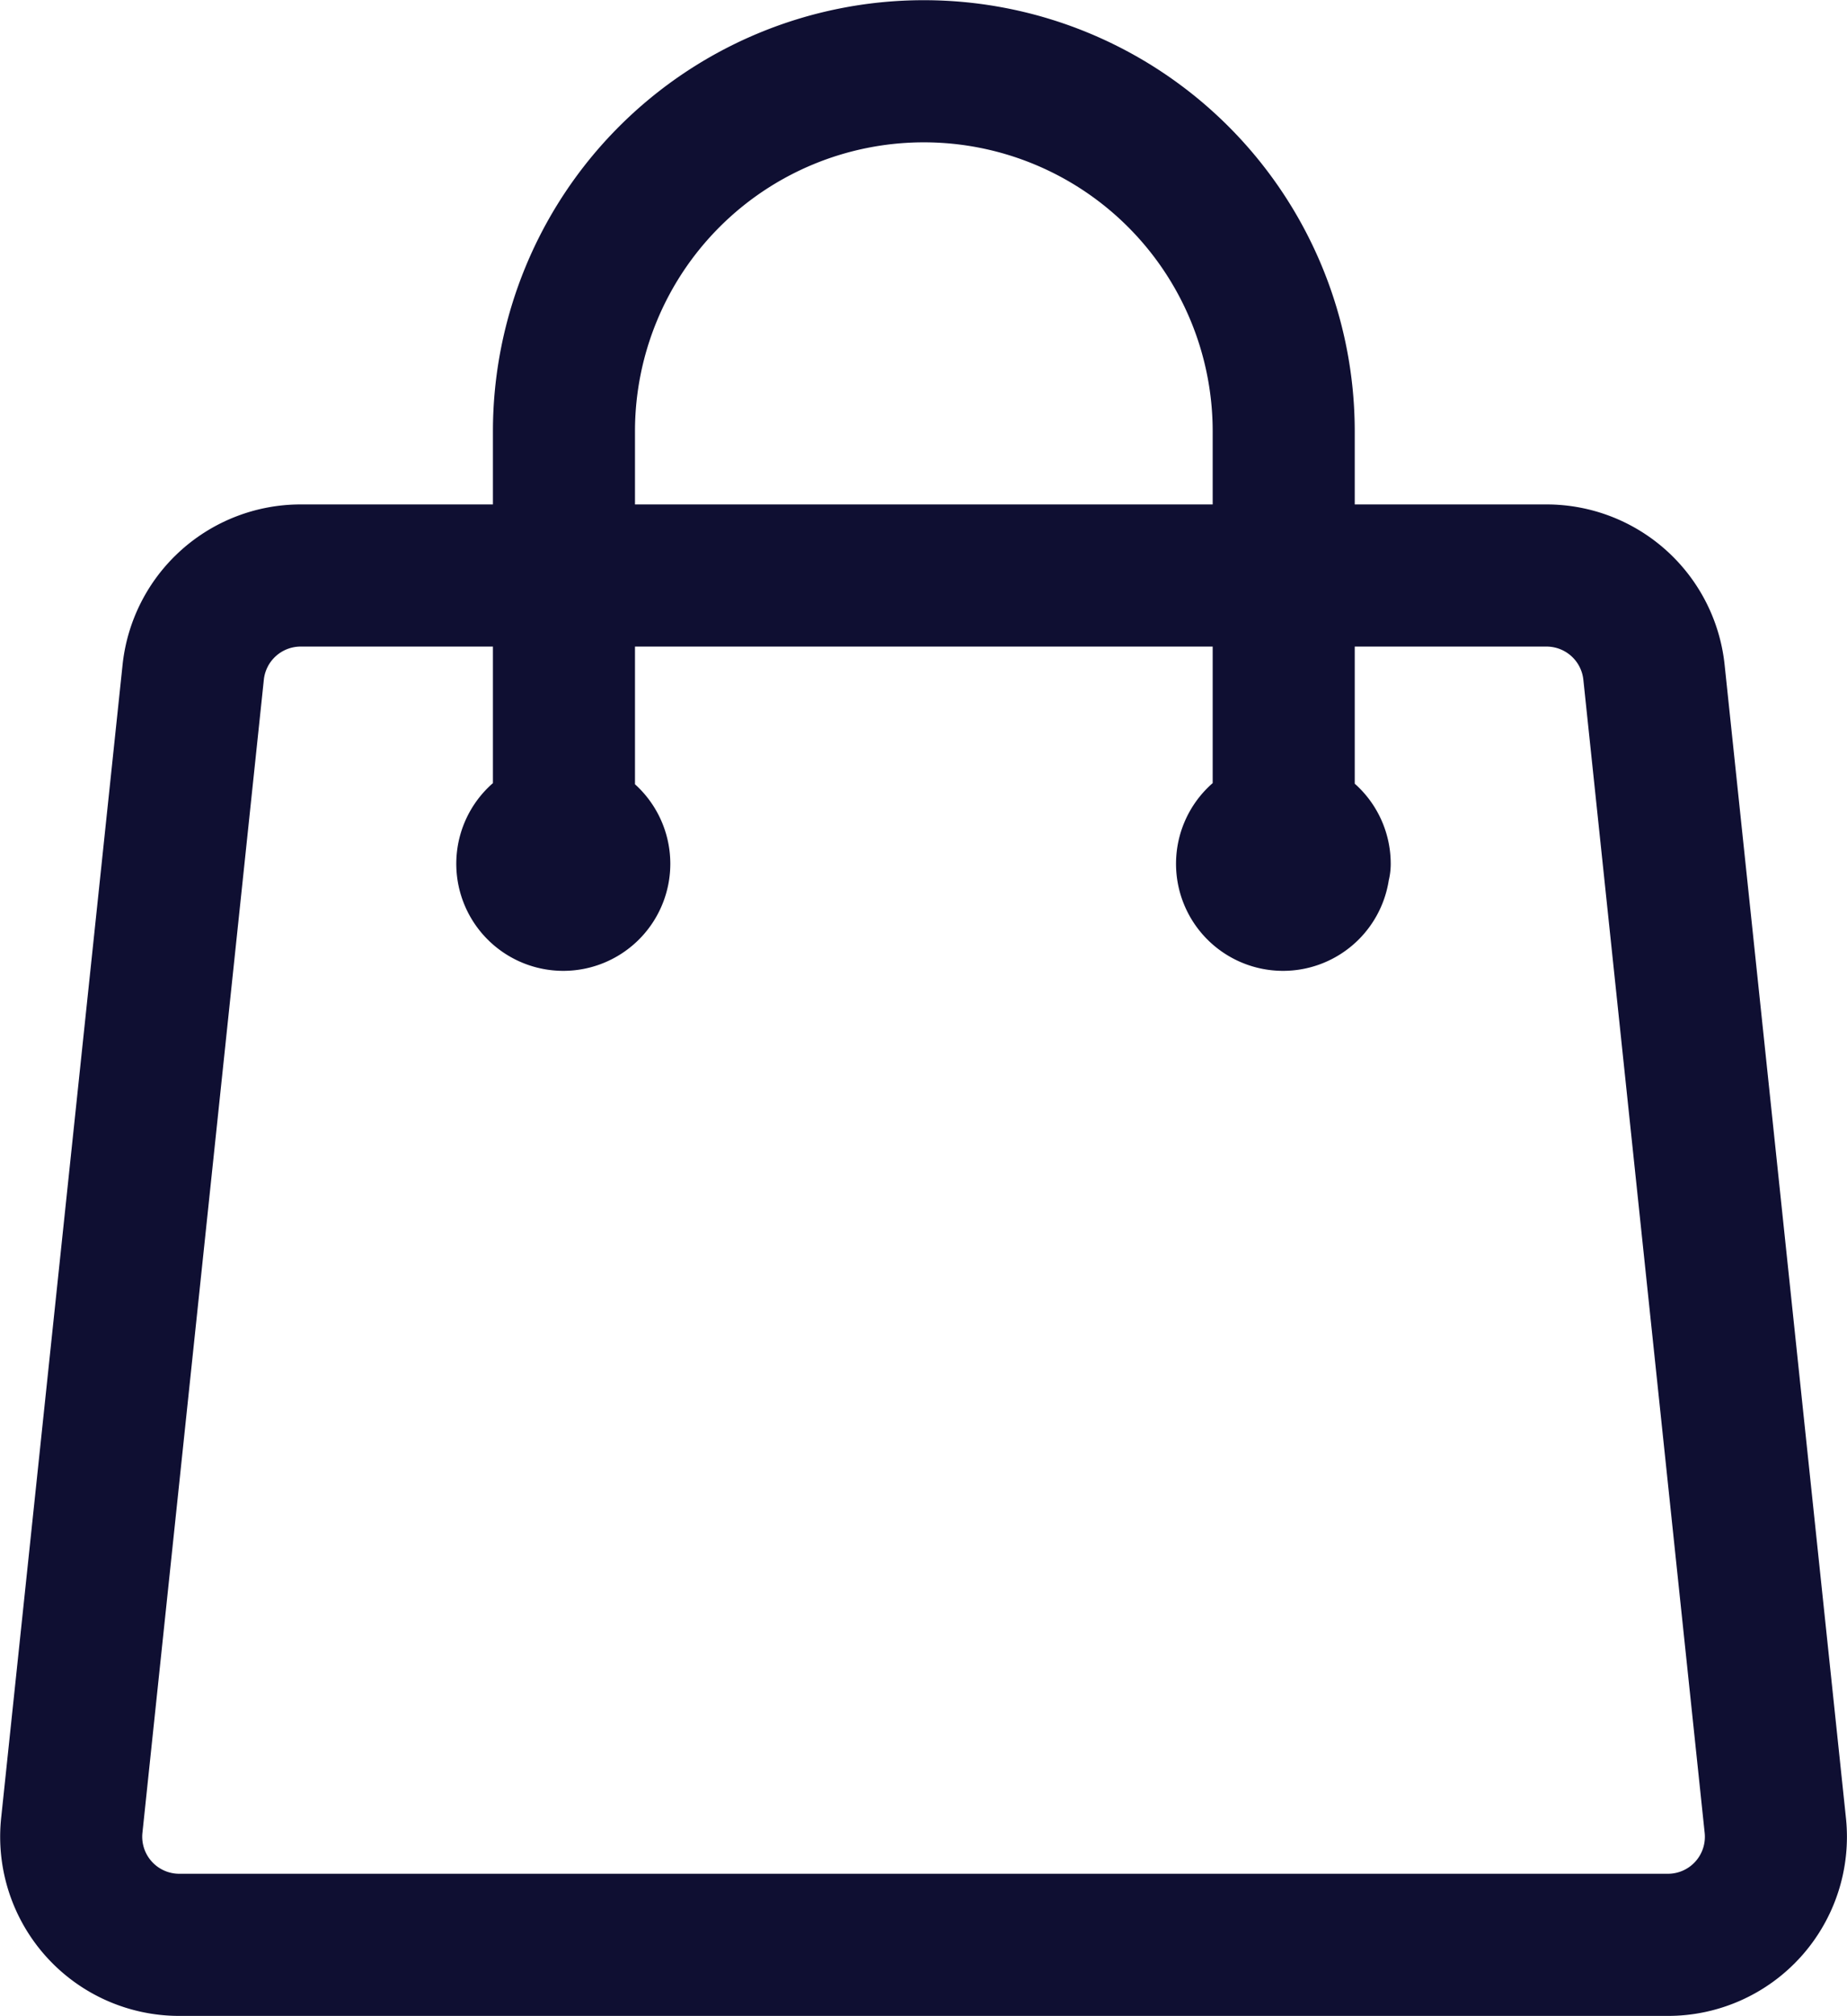 <svg xmlns="http://www.w3.org/2000/svg" width="19.503" height="21.273" viewBox="0 0 19.503 21.273">
  <path id="Path_26" data-name="Path 26" d="M15.927,10.615V6.052a3.8,3.8,0,1,0-7.6,0v4.563M19.837,8.595l1.281,12.168a1.14,1.14,0,0,1-1.135,1.26H4.266a1.141,1.141,0,0,1-1.136-1.26L4.412,8.595A1.141,1.141,0,0,1,5.546,7.573H18.7A1.141,1.141,0,0,1,19.837,8.595ZM8.7,10.615a.38.38,0,1,1-.38-.38A.38.38,0,0,1,8.7,10.615Zm7.6,0a.38.38,0,1,1-.38-.38A.38.38,0,0,1,16.307,10.615Z" transform="translate(-2.372 -1.5)" fill="none" stroke="#0f0f32" stroke-linecap="round" stroke-linejoin="round" stroke-width="1.5"/>
</svg>
